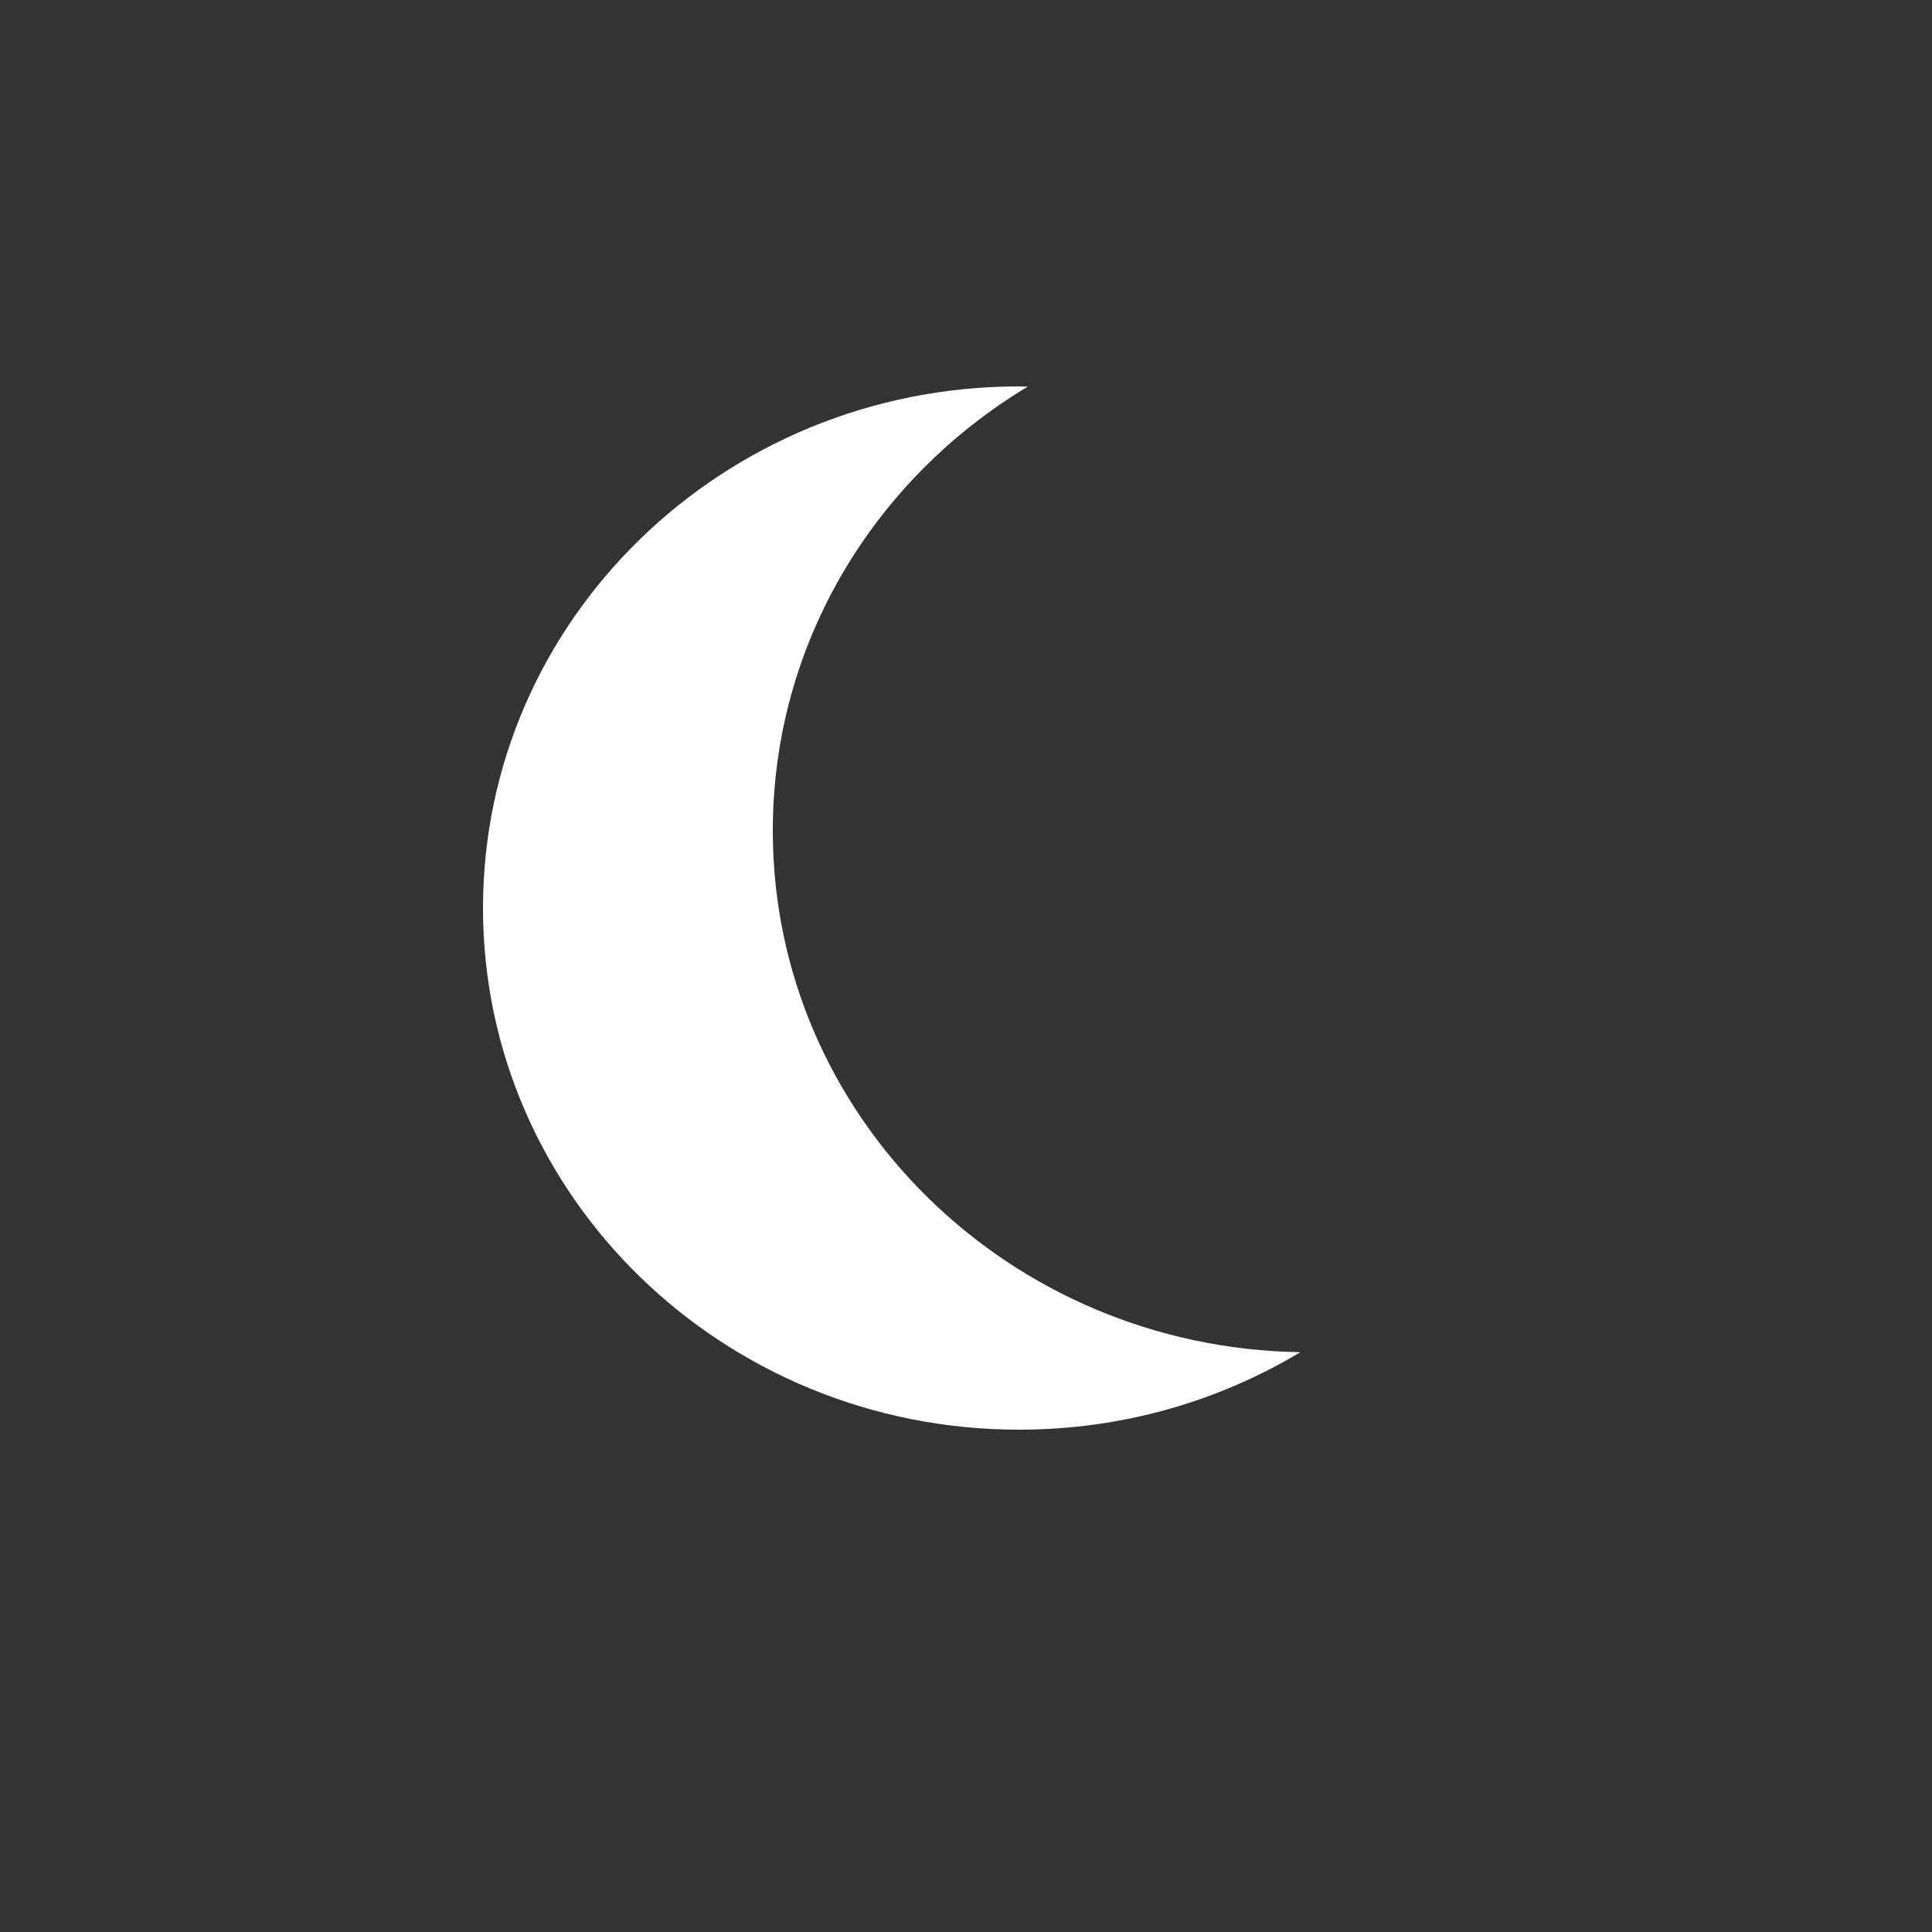 <svg height='100px' width='100px'  fill="#ffffff" xmlns="http://www.w3.org/2000/svg" xmlns:xlink="http://www.w3.org/1999/xlink" version="1.1" x="0px" y="0px" viewBox="0 0 100 100" enable-background="new 0 0 100 100" xml:space="preserve"><rect x="0" y="0" width="100" height="100" fill="#333333" stroke="none"/><path d="M40,43c0-9.718,5.279-18.234,13.197-22.989C53.047,20.009,52.9,20,52.75,20C37.424,20,25,32.088,25,47  c0,14.912,12.424,27,27.75,27c5.338,0,10.322-1.47,14.554-4.011C52.185,69.756,40,57.767,40,43z"></path></svg>